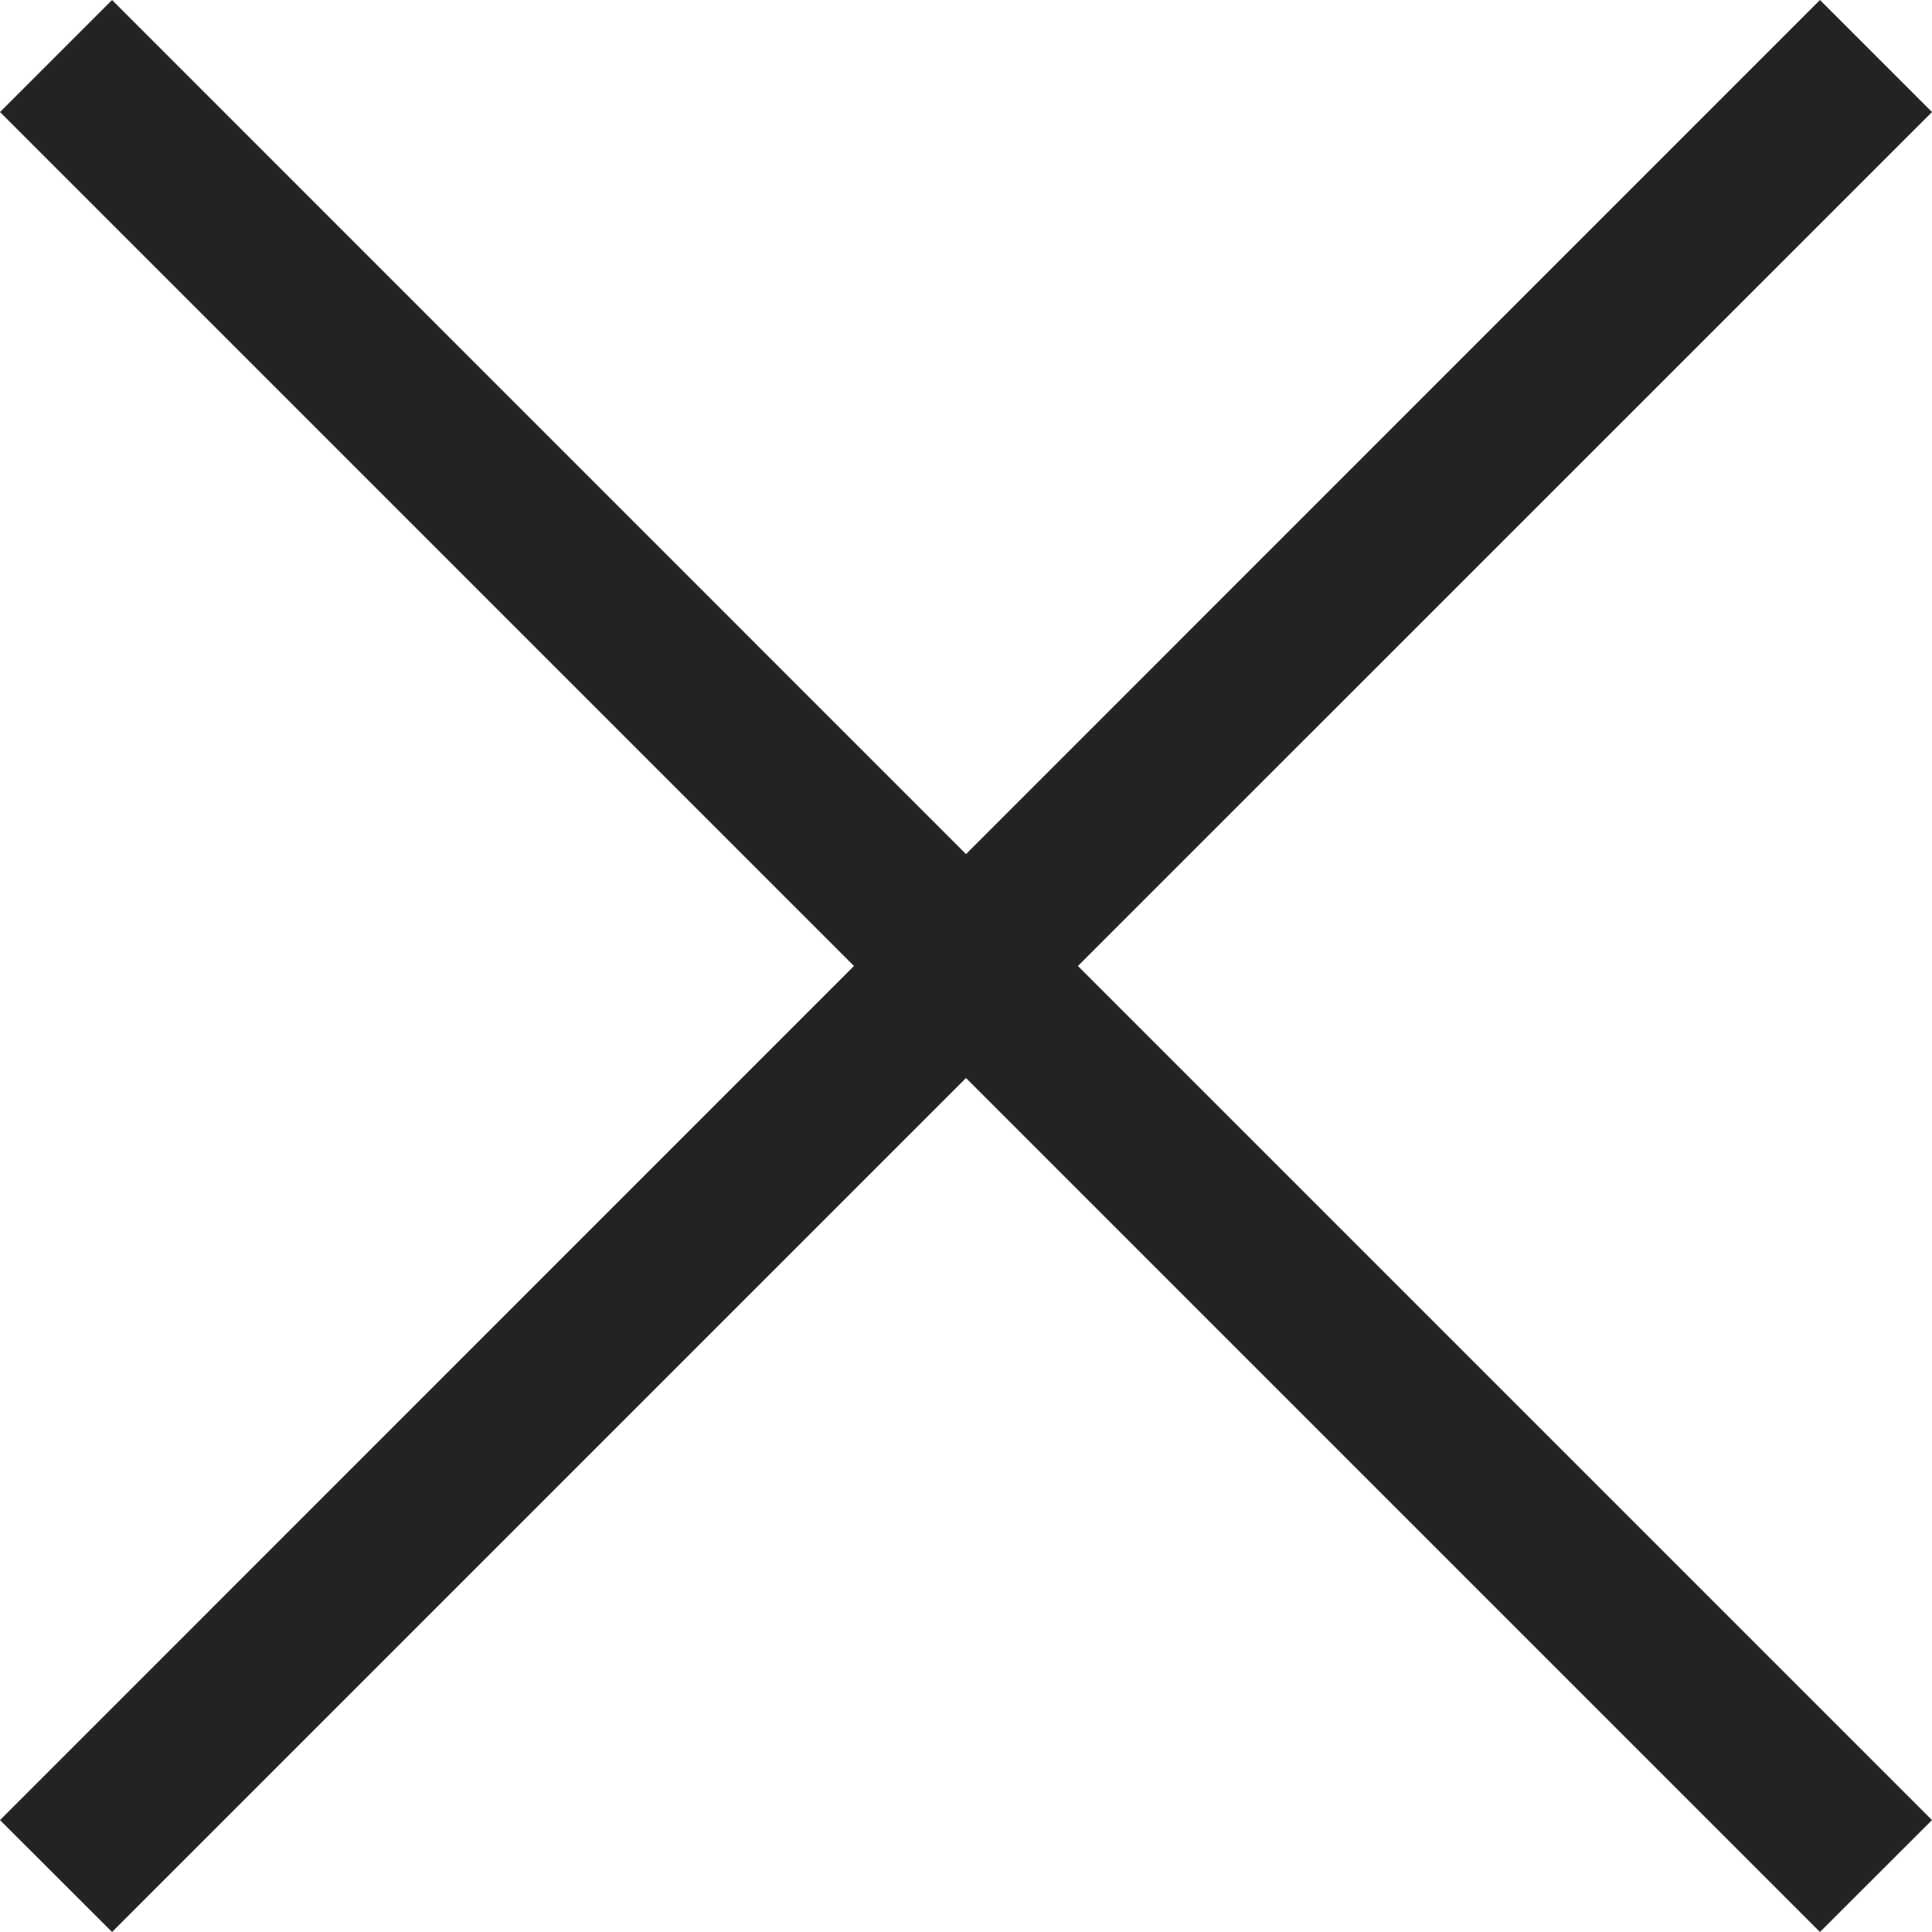 <svg width="14" height="14" viewBox="0 0 14 14" fill="none" xmlns="http://www.w3.org/2000/svg">
<path d="M14 0.812L13.188 0L7 6.189L0.812 0L0 0.812L6.188 7L0 13.189L0.812 14L7 7.812L13.188 14L14 13.189L7.811 7L14 0.812Z" fill="#232323"/>
</svg>
